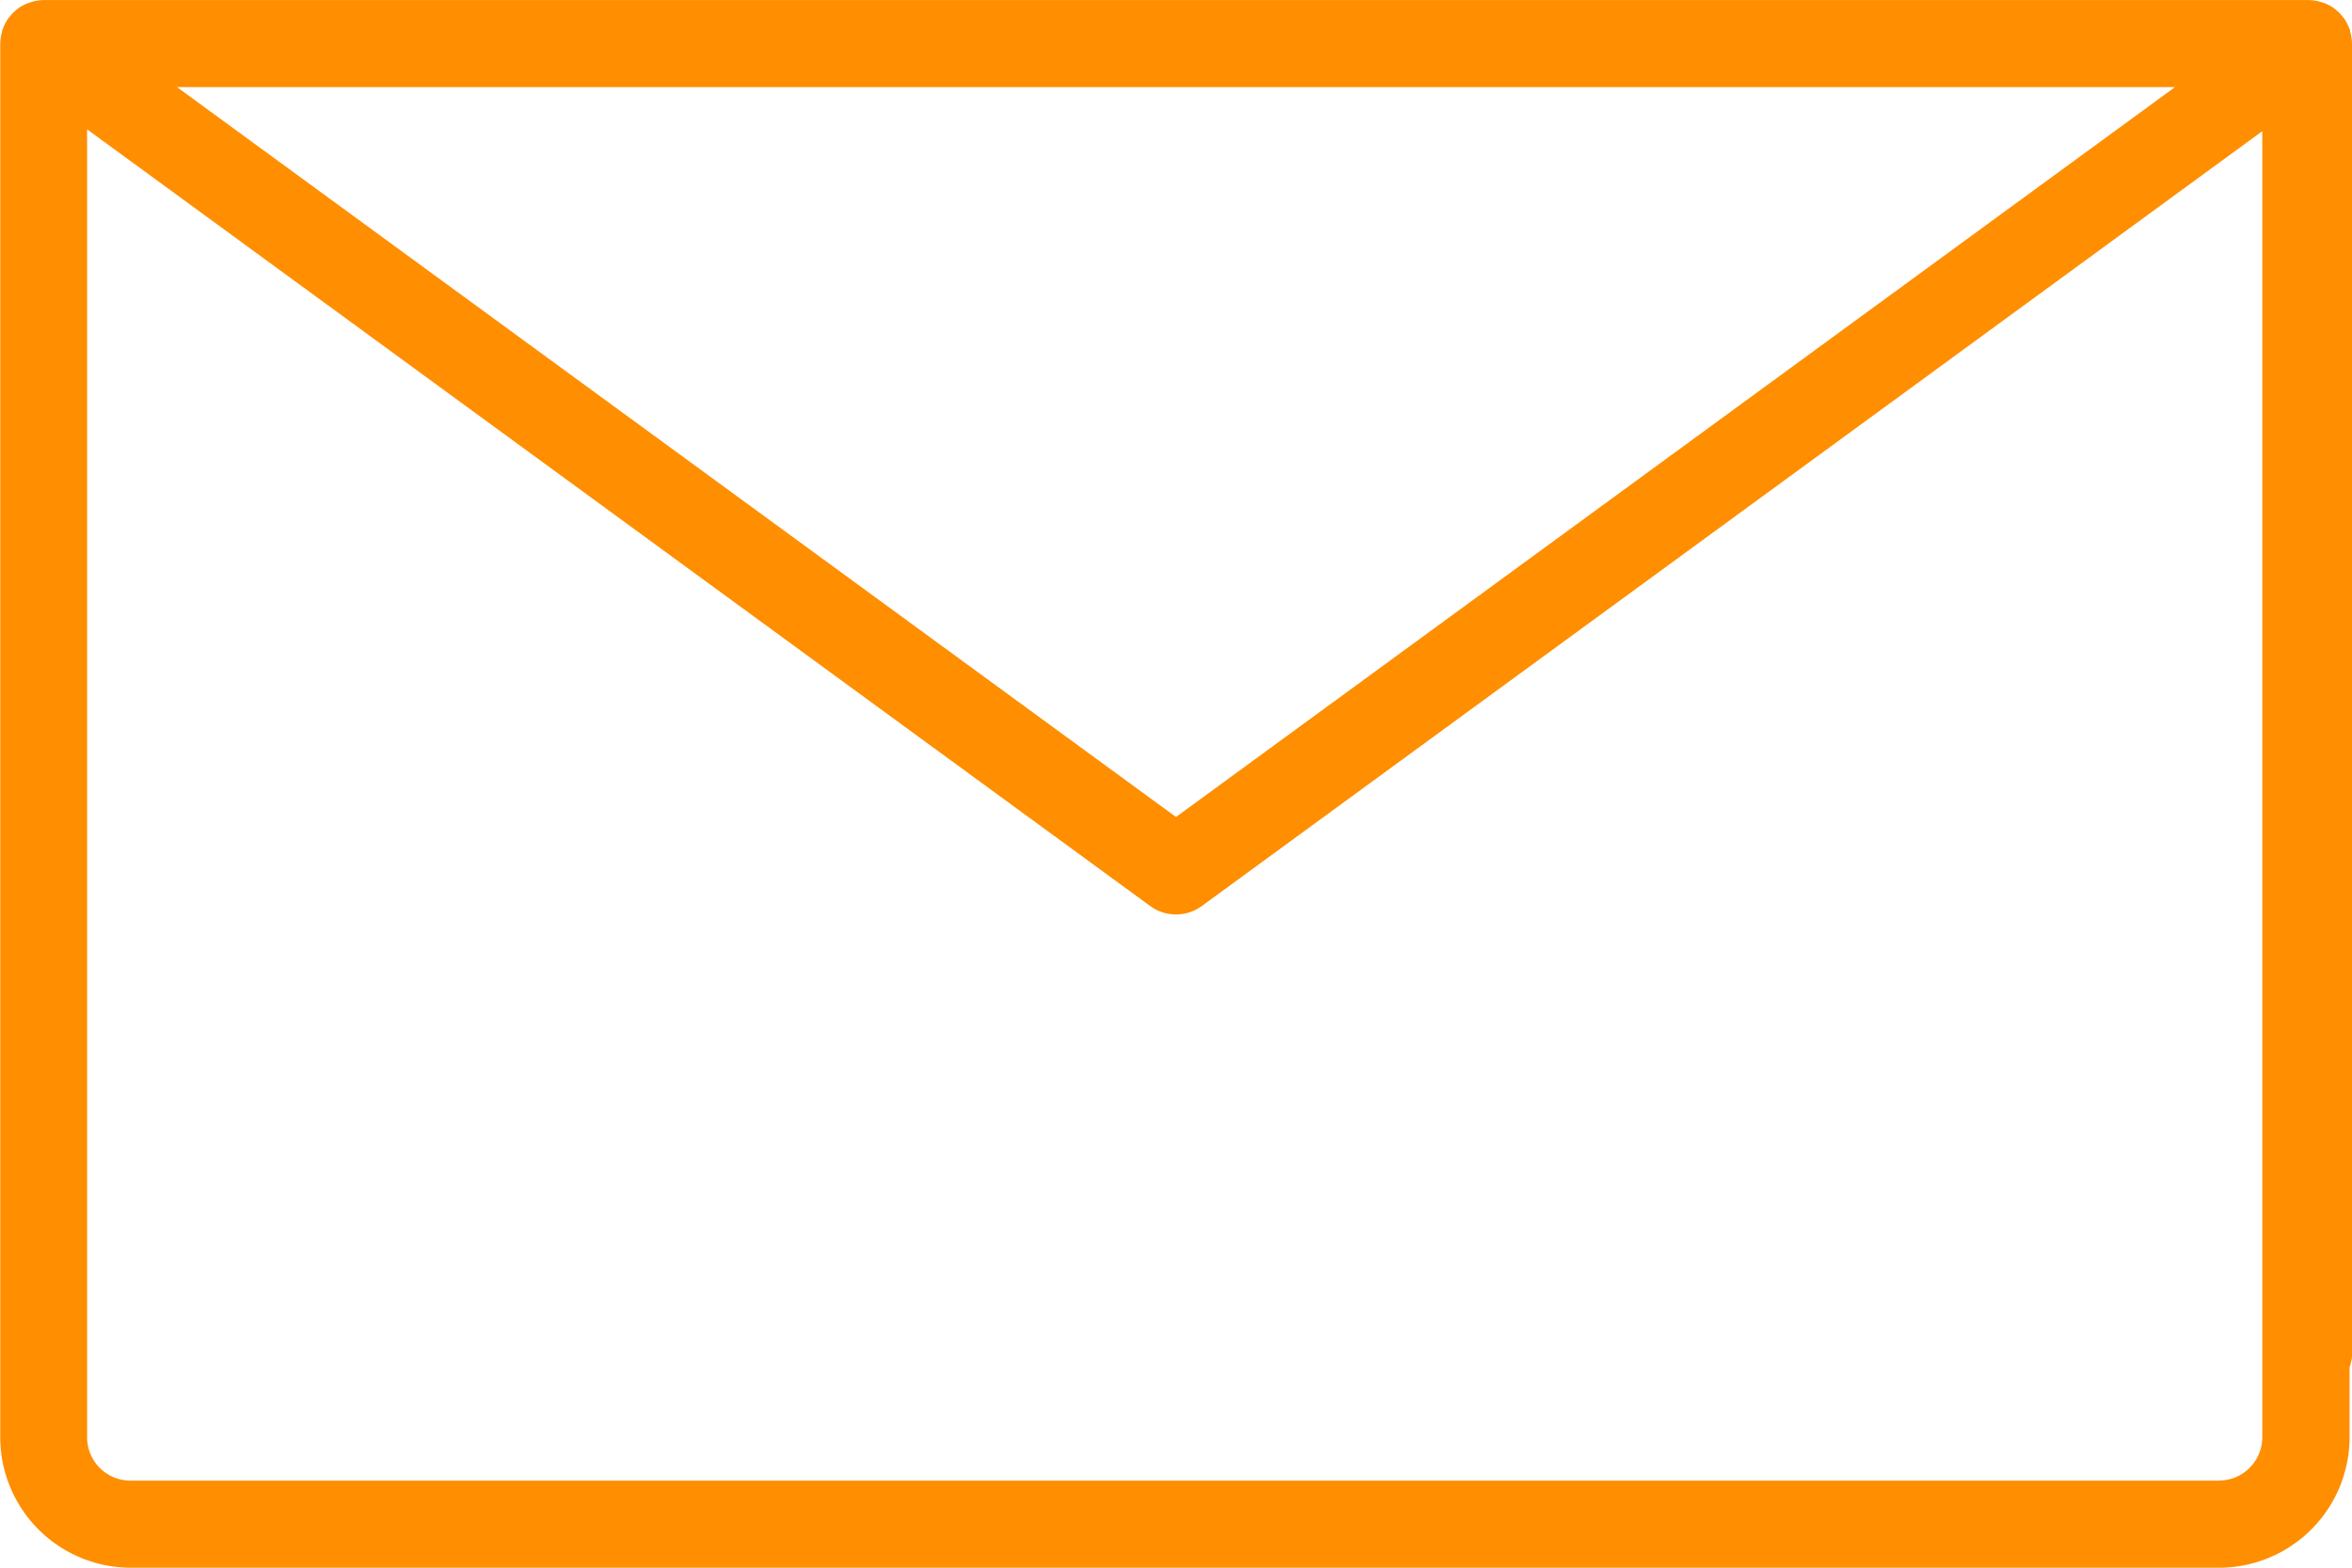 <svg xmlns="http://www.w3.org/2000/svg" width="28" height="18.667" viewBox="0 0 28 18.667">
  <path id="Caminho_3" data-name="Caminho 3" d="M529.014,3037.291h0a.514.514,0,0,0-.023-.144c0-.006,0-.011,0-.017s0-.008-.006-.012a.507.507,0,0,0-.065-.127l-.015-.019a.509.509,0,0,0-.091-.091c-.006,0-.01-.01-.016-.013a.5.5,0,0,0-.125-.064l-.029-.009a.512.512,0,0,0-.146-.023H501.533a.512.512,0,0,0-.145.023l-.029.009a.5.5,0,0,0-.125.064l-.016.013a.51.51,0,0,0-.091.091l-.015.019a.492.492,0,0,0-.065.127s0,.008-.007.012,0,.011,0,.017a.511.511,0,0,0-.023.144h0v16.591a1.555,1.555,0,0,0,1.55,1.556h24.868a1.555,1.555,0,0,0,1.55-1.556v-.831a.516.516,0,0,0,.031-.171Zm-2.107.517-11.893,8.691-11.893-8.691Zm.526,16.593H502.564a.516.516,0,0,1-.513-.519v-15.571l12.657,9.249a.52.52,0,0,0,.612,0l12.626-9.227v15.549A.516.516,0,0,1,527.432,3054.4Z" transform="translate(-501.014 -3036.771)" fill="#ff8e00"/>
</svg>
